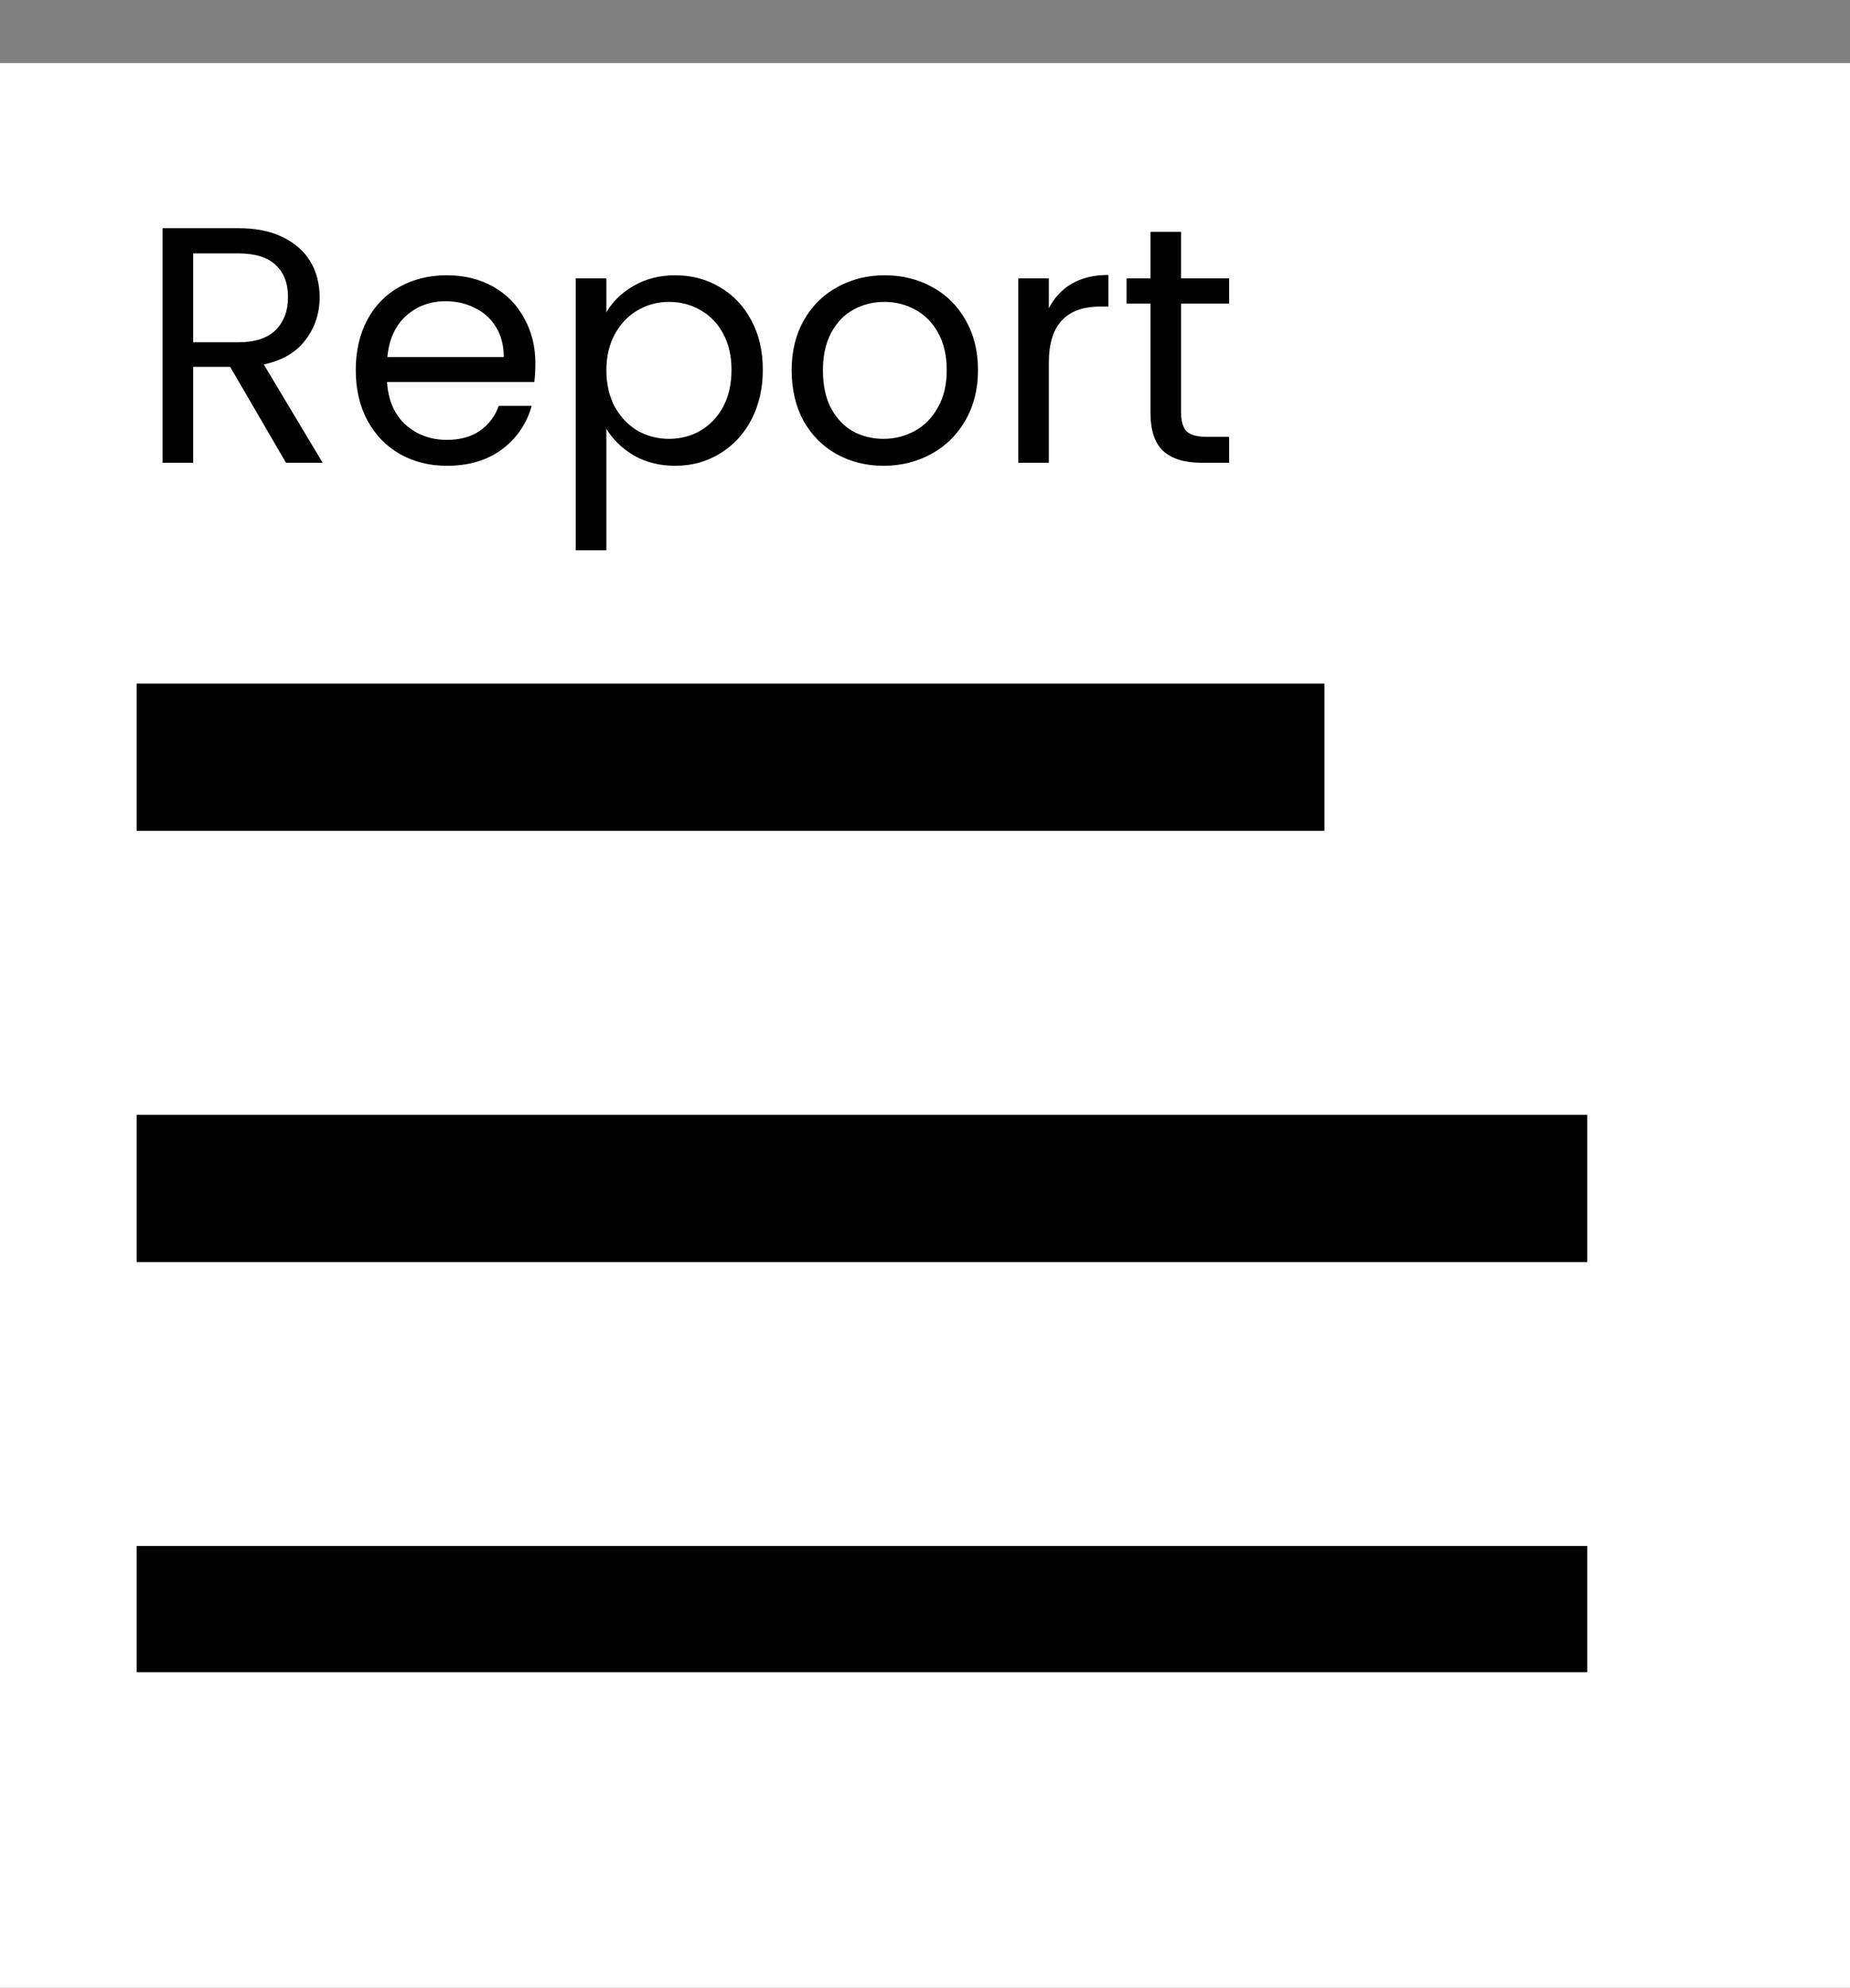 <svg width="176" height="189" viewBox="0 0 176 189" fill="none" xmlns="http://www.w3.org/2000/svg">
<rect x="0" y="0" width="176" height="189" fill="#808080" stroke="none"/>
<rect y="6" width="176" height="183" fill="white"/>
<rect x="13" y="65" width="113" height="14" fill="black"/>
<rect x="13" y="106" width="138" height="14" fill="black"/>
<rect x="13" y="147" width="138" height="12" fill="black"/>
<path d="M27.208 44L21.896 34.88H18.376V44H15.464V21.696H22.664C24.349 21.696 25.768 21.984 26.92 22.56C28.093 23.136 28.968 23.915 29.544 24.896C30.12 25.877 30.408 26.997 30.408 28.256C30.408 29.792 29.96 31.147 29.064 32.32C28.189 33.493 26.867 34.272 25.096 34.656L30.696 44H27.208ZM18.376 32.544H22.664C24.243 32.544 25.427 32.16 26.216 31.392C27.005 30.603 27.4 29.557 27.4 28.256C27.4 26.933 27.005 25.909 26.216 25.184C25.448 24.459 24.264 24.096 22.664 24.096H18.376V32.544ZM50.933 34.56C50.933 35.115 50.901 35.701 50.837 36.32H36.821C36.927 38.048 37.514 39.403 38.581 40.384C39.669 41.344 40.981 41.824 42.517 41.824C43.775 41.824 44.821 41.536 45.653 40.96C46.506 40.363 47.103 39.573 47.445 38.592H50.581C50.111 40.277 49.173 41.653 47.765 42.72C46.357 43.765 44.607 44.288 42.517 44.288C40.853 44.288 39.359 43.915 38.037 43.168C36.735 42.421 35.711 41.365 34.965 40C34.218 38.613 33.845 37.013 33.845 35.2C33.845 33.387 34.207 31.797 34.933 30.432C35.658 29.067 36.671 28.021 37.973 27.296C39.295 26.549 40.81 26.176 42.517 26.176C44.181 26.176 45.653 26.539 46.933 27.264C48.213 27.989 49.194 28.992 49.877 30.272C50.581 31.531 50.933 32.96 50.933 34.56ZM47.925 33.952C47.925 32.843 47.679 31.893 47.189 31.104C46.698 30.293 46.026 29.685 45.173 29.28C44.341 28.853 43.413 28.64 42.389 28.64C40.917 28.64 39.658 29.109 38.613 30.048C37.589 30.987 37.002 32.288 36.853 33.952H47.925ZM57.688 29.696C58.264 28.693 59.118 27.861 60.248 27.2C61.401 26.517 62.734 26.176 64.249 26.176C65.806 26.176 67.214 26.549 68.472 27.296C69.752 28.043 70.755 29.099 71.481 30.464C72.206 31.808 72.569 33.376 72.569 35.168C72.569 36.939 72.206 38.517 71.481 39.904C70.755 41.291 69.752 42.368 68.472 43.136C67.214 43.904 65.806 44.288 64.249 44.288C62.755 44.288 61.432 43.957 60.281 43.296C59.15 42.613 58.286 41.771 57.688 40.768V52.32H54.776V26.464H57.688V29.696ZM69.593 35.168C69.593 33.845 69.326 32.693 68.793 31.712C68.259 30.731 67.534 29.984 66.617 29.472C65.721 28.96 64.728 28.704 63.641 28.704C62.574 28.704 61.582 28.971 60.664 29.504C59.769 30.016 59.043 30.773 58.489 31.776C57.955 32.757 57.688 33.899 57.688 35.2C57.688 36.523 57.955 37.685 58.489 38.688C59.043 39.669 59.769 40.427 60.664 40.96C61.582 41.472 62.574 41.728 63.641 41.728C64.728 41.728 65.721 41.472 66.617 40.96C67.534 40.427 68.259 39.669 68.793 38.688C69.326 37.685 69.593 36.512 69.593 35.168ZM84.049 44.288C82.407 44.288 80.913 43.915 79.57 43.168C78.247 42.421 77.201 41.365 76.433 40C75.687 38.613 75.314 37.013 75.314 35.2C75.314 33.408 75.698 31.829 76.466 30.464C77.255 29.077 78.322 28.021 79.665 27.296C81.01 26.549 82.513 26.176 84.177 26.176C85.841 26.176 87.346 26.549 88.689 27.296C90.034 28.021 91.09 29.067 91.858 30.432C92.647 31.797 93.041 33.387 93.041 35.2C93.041 37.013 92.636 38.613 91.826 40C91.036 41.365 89.959 42.421 88.594 43.168C87.228 43.915 85.713 44.288 84.049 44.288ZM84.049 41.728C85.095 41.728 86.076 41.483 86.993 40.992C87.911 40.501 88.647 39.765 89.201 38.784C89.778 37.803 90.066 36.608 90.066 35.2C90.066 33.792 89.788 32.597 89.234 31.616C88.679 30.635 87.954 29.909 87.058 29.44C86.162 28.949 85.191 28.704 84.145 28.704C83.079 28.704 82.097 28.949 81.201 29.44C80.327 29.909 79.623 30.635 79.09 31.616C78.556 32.597 78.29 33.792 78.29 35.2C78.29 36.629 78.546 37.835 79.058 38.816C79.591 39.797 80.295 40.533 81.169 41.024C82.044 41.493 83.004 41.728 84.049 41.728ZM99.782 29.312C100.294 28.309 101.02 27.531 101.958 26.976C102.918 26.421 104.081 26.144 105.446 26.144V29.152H104.678C101.414 29.152 99.782 30.923 99.782 34.464V44H96.87V26.464H99.782V29.312ZM112.36 28.864V39.2C112.36 40.053 112.541 40.661 112.904 41.024C113.266 41.365 113.896 41.536 114.792 41.536H116.936V44H114.312C112.69 44 111.474 43.627 110.664 42.88C109.853 42.133 109.448 40.907 109.448 39.2V28.864H107.176V26.464H109.448V22.048H112.36V26.464H116.936V28.864H112.36Z" fill="black"/>
</svg>
